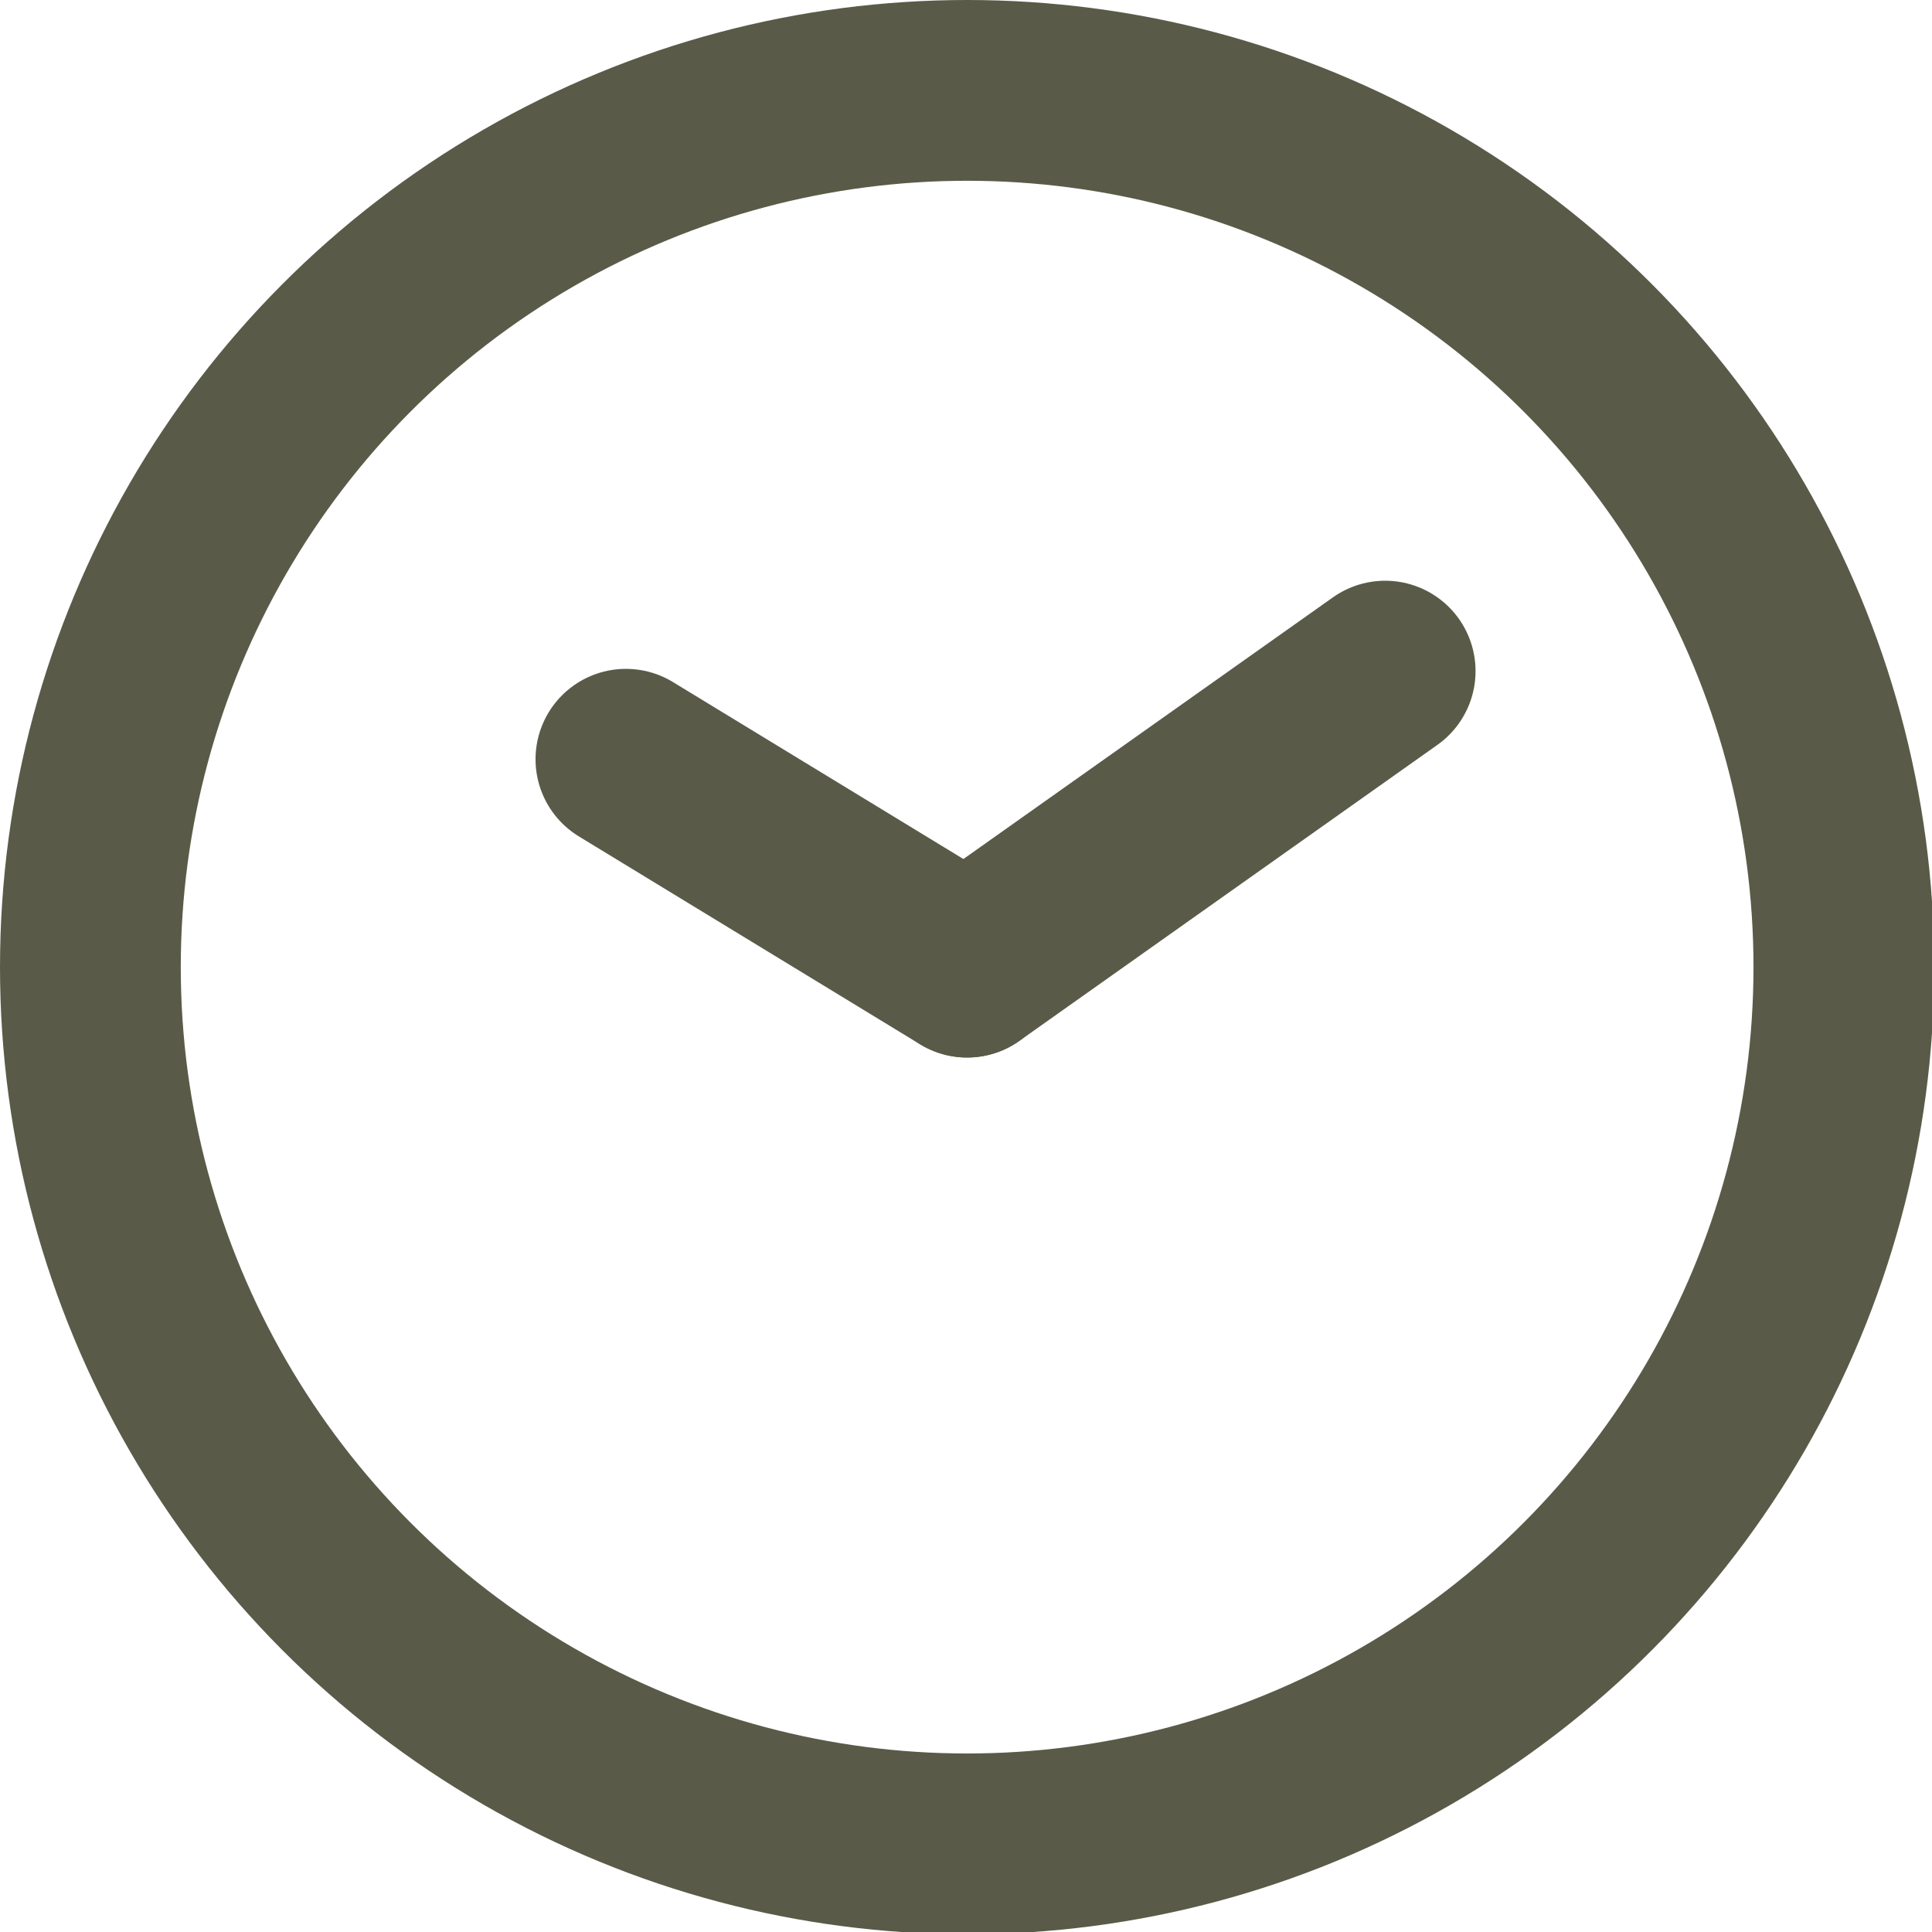 <?xml version="1.0" encoding="utf-8"?>
<!-- Generator: Adobe Illustrator 18.0.0, SVG Export Plug-In . SVG Version: 6.00 Build 0)  -->
<!DOCTYPE svg PUBLIC "-//W3C//DTD SVG 1.1//EN" "http://www.w3.org/Graphics/SVG/1.1/DTD/svg11.dtd">
<svg version="1.1" id="Layer_1" xmlns="http://www.w3.org/2000/svg" xmlns:xlink="http://www.w3.org/1999/xlink" x="0px" y="0px"
	 viewBox="0 0 85.5 85.5" enable-background="new 0 0 85.5 85.5" xml:space="preserve">
<circle fill="none" stroke="#595B48" stroke-width="8" stroke-miterlimit="10" cx="42.8" cy="42.8" r="38.8"/>
<path fill="none" stroke="#595B48" stroke-width="8" stroke-linecap="round" stroke-linejoin="round" stroke-miterlimit="10" d="
	M42.8,42.8l-15.1-9.2L42.8,42.8z"/>
<line fill="none" stroke="#595B48" stroke-width="8" stroke-linecap="round" stroke-linejoin="round" stroke-miterlimit="10" x1="61.3" y1="29.7" x2="42.8" y2="42.8"/>
</svg>
